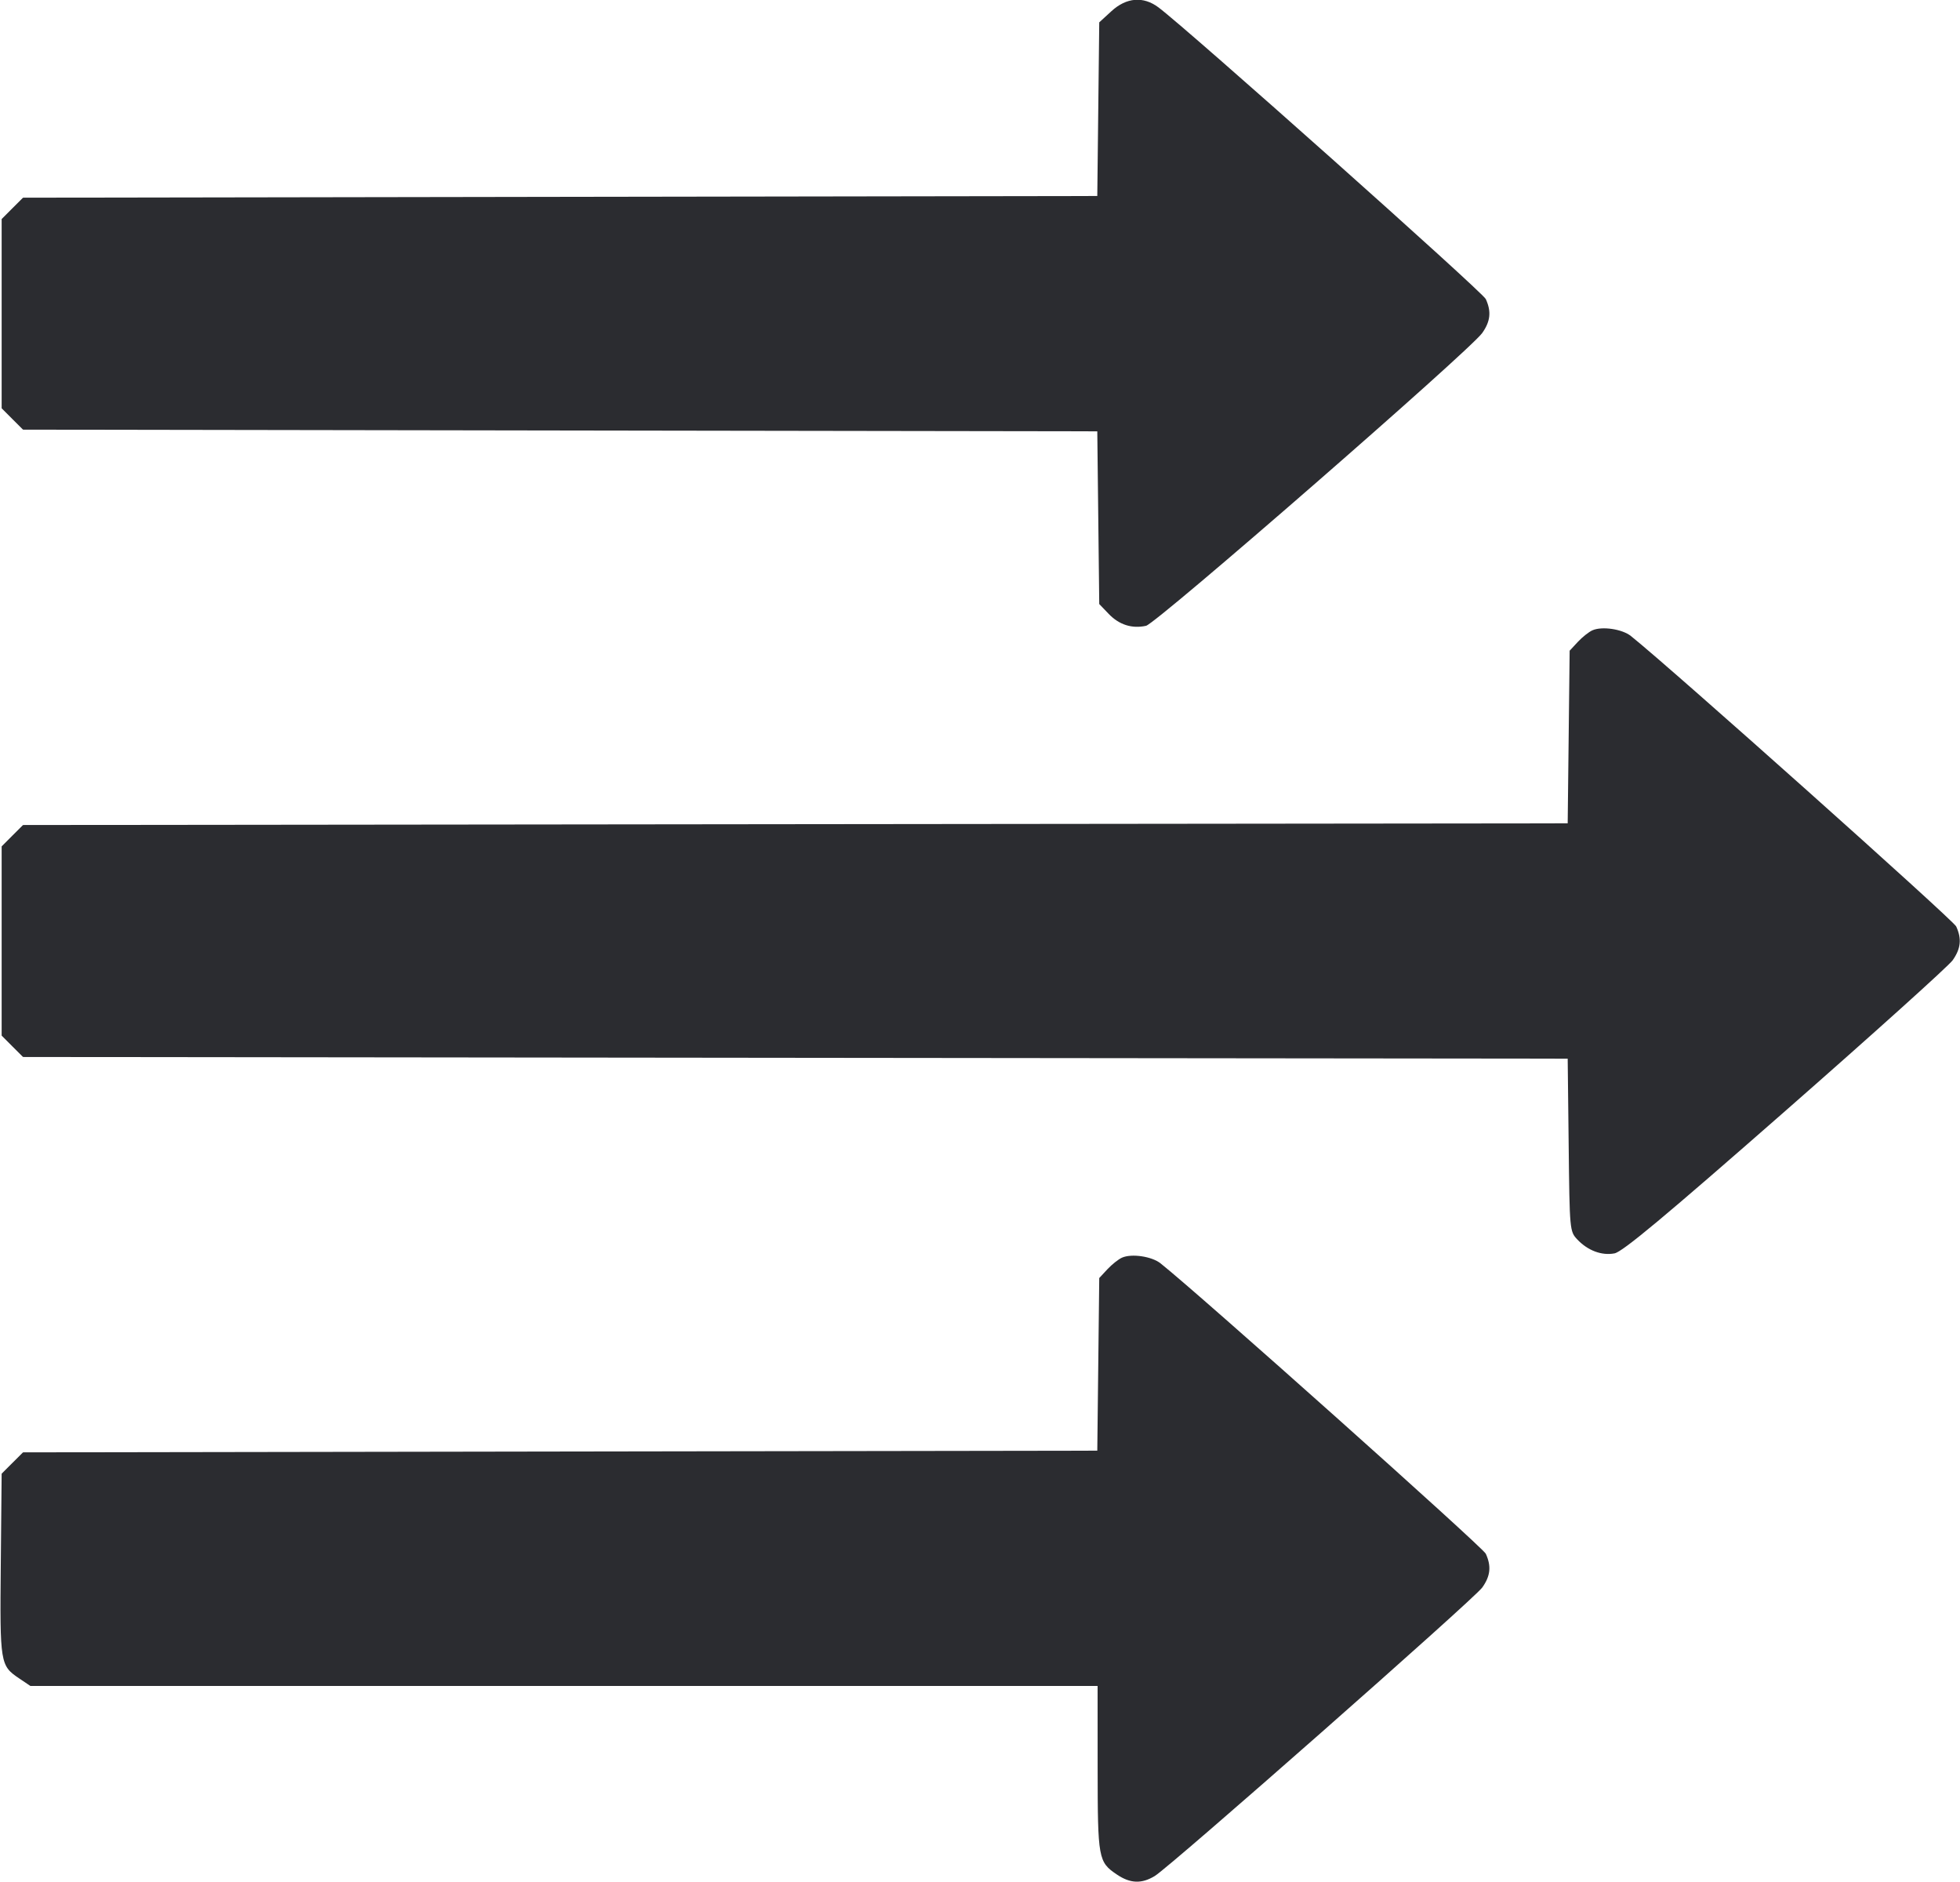 <svg width="50" height="48" viewBox="0 0 50 48" fill="none" xmlns="http://www.w3.org/2000/svg"><path d="M28.353 0.285 L 28.042 0.570 28.017 2.784 L 27.992 4.999 14.289 5.020 L 0.587 5.042 0.314 5.314 L 0.042 5.587 0.042 8.000 L 0.042 10.413 0.314 10.686 L 0.587 10.958 14.289 10.980 L 27.992 11.001 28.017 13.204 L 28.042 15.406 28.283 15.657 C 28.549 15.935,28.877 16.040,29.236 15.961 C 29.501 15.903,37.499 8.937,37.813 8.492 C 38.022 8.195,38.048 7.946,37.903 7.628 C 37.821 7.447,30.299 0.746,29.552 0.188 C 29.166 -0.101,28.736 -0.066,28.353 0.285 M40.625 16.075 C 40.533 16.115,40.365 16.249,40.250 16.372 L 40.042 16.596 40.017 18.798 L 39.992 20.999 20.289 21.020 L 0.587 21.042 0.314 21.314 L 0.042 21.587 0.042 24.000 L 0.042 26.413 0.314 26.686 L 0.587 26.958 20.289 26.980 L 39.992 27.001 40.017 29.202 C 40.041 31.382,40.044 31.406,40.237 31.612 C 40.505 31.896,40.860 32.029,41.186 31.967 C 41.391 31.929,42.469 31.030,45.542 28.336 C 47.788 26.367,49.709 24.637,49.813 24.491 C 50.021 24.195,50.048 23.946,49.903 23.629 C 49.829 23.467,42.614 17.026,41.604 16.221 C 41.382 16.044,40.870 15.968,40.625 16.075 M28.625 32.075 C 28.533 32.115,28.365 32.249,28.250 32.372 L 28.042 32.596 28.017 34.797 L 27.992 36.999 14.289 37.020 L 0.587 37.042 0.314 37.314 L 0.042 37.586 0.020 39.897 C -0.004 42.438,0.003 42.480,0.493 42.810 L 0.775 43.000 14.387 43.000 L 28.000 43.000 28.001 45.104 C 28.003 47.412,28.017 47.489,28.493 47.810 C 28.834 48.040,29.124 48.051,29.460 47.846 C 29.863 47.600,37.605 40.781,37.813 40.489 C 38.022 40.195,38.048 39.946,37.903 39.628 C 37.828 39.464,30.577 32.991,29.605 32.221 C 29.382 32.044,28.870 31.968,28.625 32.075 " fill="#2B2C30" stroke="none" fill-rule="evenodd"></path></svg>